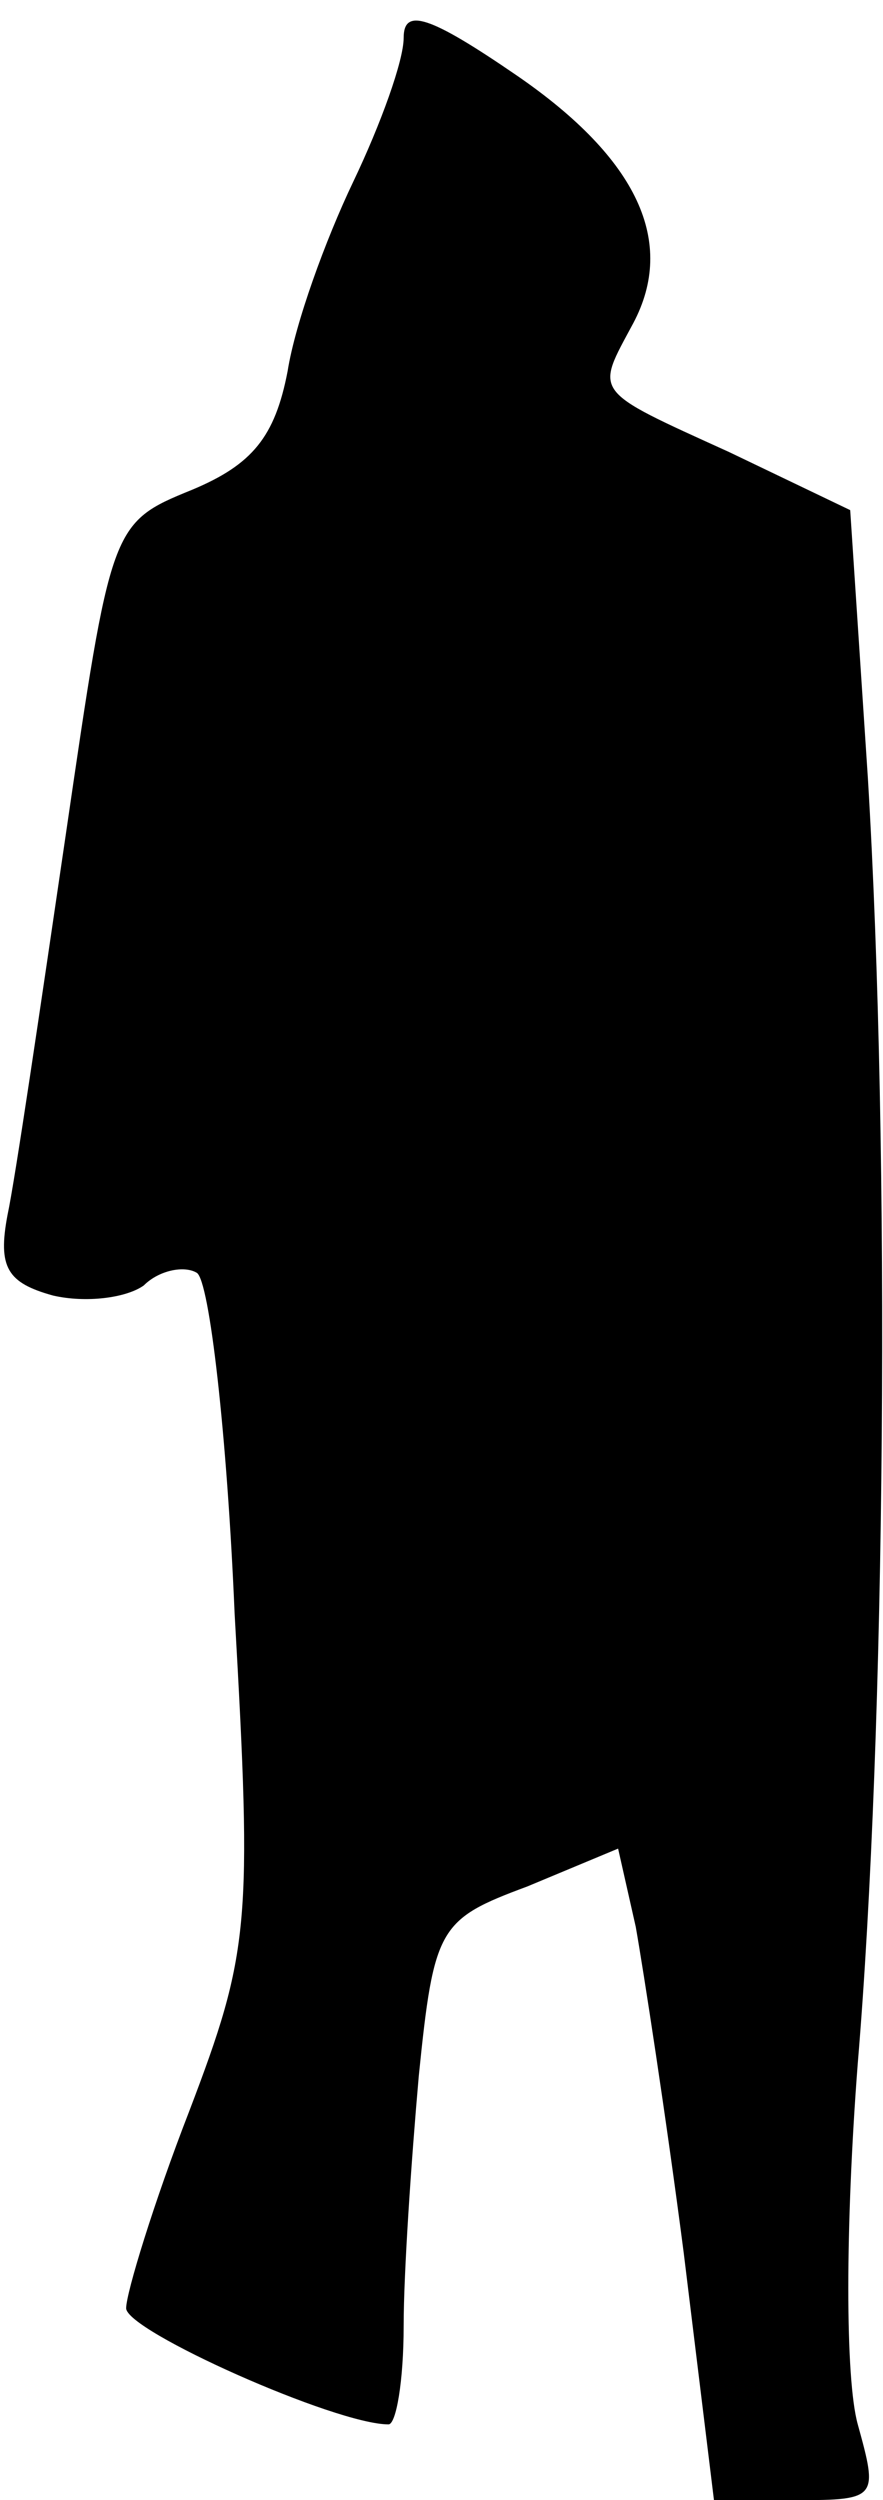 <?xml version="1.0" standalone="no"?>
<!DOCTYPE svg PUBLIC "-//W3C//DTD SVG 20010904//EN"
 "http://www.w3.org/TR/2001/REC-SVG-20010904/DTD/svg10.dtd">
<svg version="1.0" xmlns="http://www.w3.org/2000/svg"
 width="35pt" height="99pt" viewBox="0 0 35 99"
 preserveAspectRatio="xMidYMid meet">
<g transform="translate(0,99) scale(0.1,-0.1)"
fill="#000000" stroke="none">
<path fill="#000000" stroke="none" d="M160 975 c0 -9 -9 -34 -20 -57 -11 -23
-23 -56 -26 -75 -5 -26 -14 -37 -38 -47 -32 -13 -32 -14 -50 -137 -10 -68 -20
-136 -23 -150 -4 -21 0 -27 18 -32 13 -3 29 -1 36 4 6 6 16 8 21 5 5 -3 12
-64 15 -135 7 -123 6 -134 -18 -197 -14 -36 -25 -72 -25 -78 0 -9 83 -46 104
-46 3 0 6 17 6 39 0 21 3 65 6 99 6 59 8 62 43 75 l36 15 7 -31 c3 -17 12 -75
19 -129 l12 -98 33 0 c32 0 32 1 24 30 -5 18 -5 78 0 143 11 131 13 360 4 509
l-7 106 -48 23 c-55 25 -53 23 -38 51 17 32 2 65 -46 98 -35 24 -45 27 -45 15z"/>
</g>
</svg>
